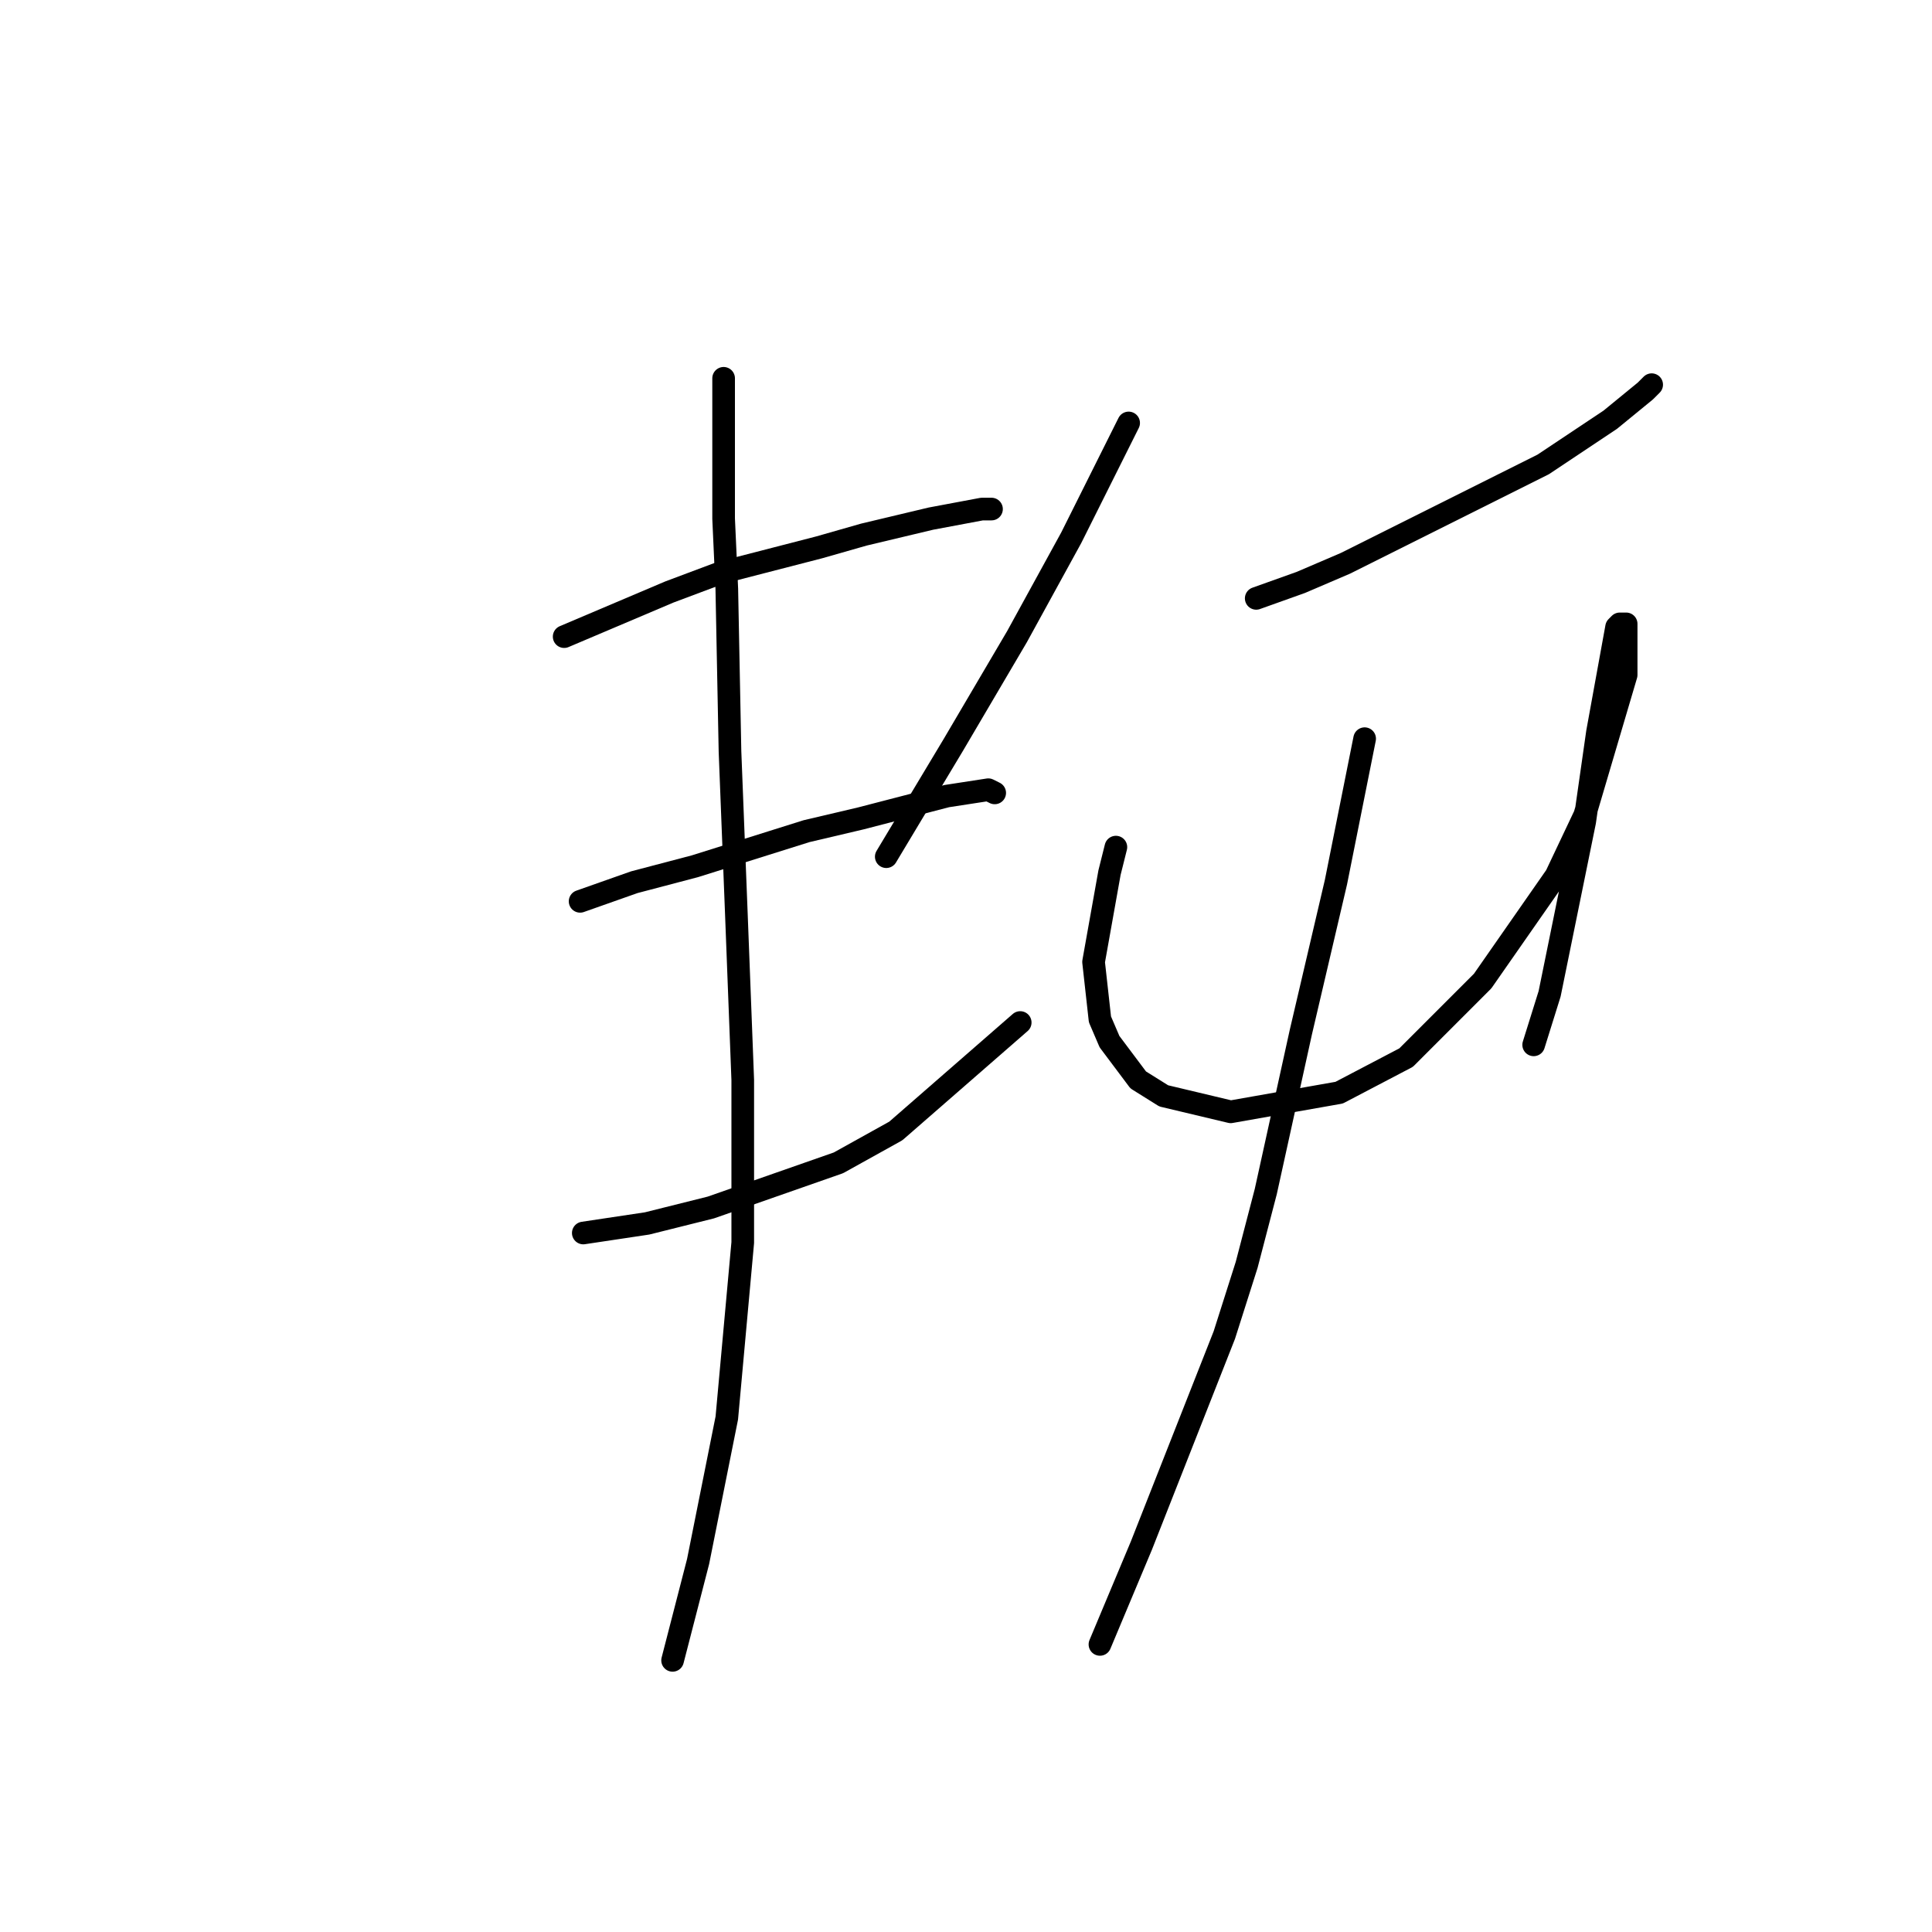 <?xml version="1.0" standalone="no"?>
    <svg width="256" height="256" xmlns="http://www.w3.org/2000/svg" version="1.1">
    <polyline stroke="black" stroke-width="3" stroke-linecap="round" fill="transparent" stroke-linejoin="round" points="74.754 84.357 88.699 78.44 95.46 75.905 108.56 72.524 114.477 70.834 123.351 68.721 130.112 67.453 131.38 67.453 131.38 67.453 " />
        <polyline stroke="black" stroke-width="3" stroke-linecap="round" fill="transparent" stroke-linejoin="round" points="76.867 119.431 84.05 116.896 92.08 114.783 106.87 110.134 114.054 108.444 125.464 105.486 130.957 104.641 131.803 105.063 131.803 105.063 " />
        <polyline stroke="black" stroke-width="3" stroke-linecap="round" fill="transparent" stroke-linejoin="round" points="77.289 163.38 85.741 162.112 94.192 159.999 111.096 154.083 118.702 149.857 135.183 135.489 135.183 135.489 " />
        <polyline stroke="black" stroke-width="3" stroke-linecap="round" fill="transparent" stroke-linejoin="round" points="95.883 50.127 95.883 58.579 95.883 68.721 96.305 78.018 96.728 99.57 97.573 121.121 98.418 143.096 98.418 164.648 96.305 187.89 92.502 206.906 89.122 220.006 89.122 220.006 " />
        <polyline stroke="black" stroke-width="3" stroke-linecap="round" fill="transparent" stroke-linejoin="round" points="149.551 56.043 141.945 71.256 134.761 84.357 126.309 98.724 117.435 113.515 117.435 113.515 " />
        <polyline stroke="black" stroke-width="3" stroke-linecap="round" fill="transparent" stroke-linejoin="round" points="166.455 79.286 172.371 77.173 178.287 74.637 204.487 61.537 213.362 55.621 218.01 51.817 218.855 50.972 218.855 50.972 " />
        <polyline stroke="black" stroke-width="3" stroke-linecap="round" fill="transparent" stroke-linejoin="round" points="147.861 112.247 147.016 115.628 144.903 127.46 145.748 135.067 147.016 138.025 150.819 143.096 154.2 145.209 163.074 147.322 177.442 144.786 186.316 140.138 196.458 129.996 206.178 116.05 209.981 108.021 215.474 89.428 215.474 86.047 215.474 82.666 214.629 82.666 214.207 83.089 213.362 87.737 211.671 97.034 209.981 108.867 205.332 131.686 203.219 138.447 203.219 138.447 " />
        <polyline stroke="black" stroke-width="3" stroke-linecap="round" fill="transparent" stroke-linejoin="round" points="180.822 97.879 179.132 106.331 177.019 116.896 172.371 136.757 167.722 157.886 165.187 167.606 162.229 176.903 151.242 204.793 145.748 217.893 145.748 217.893 " />
        </svg>